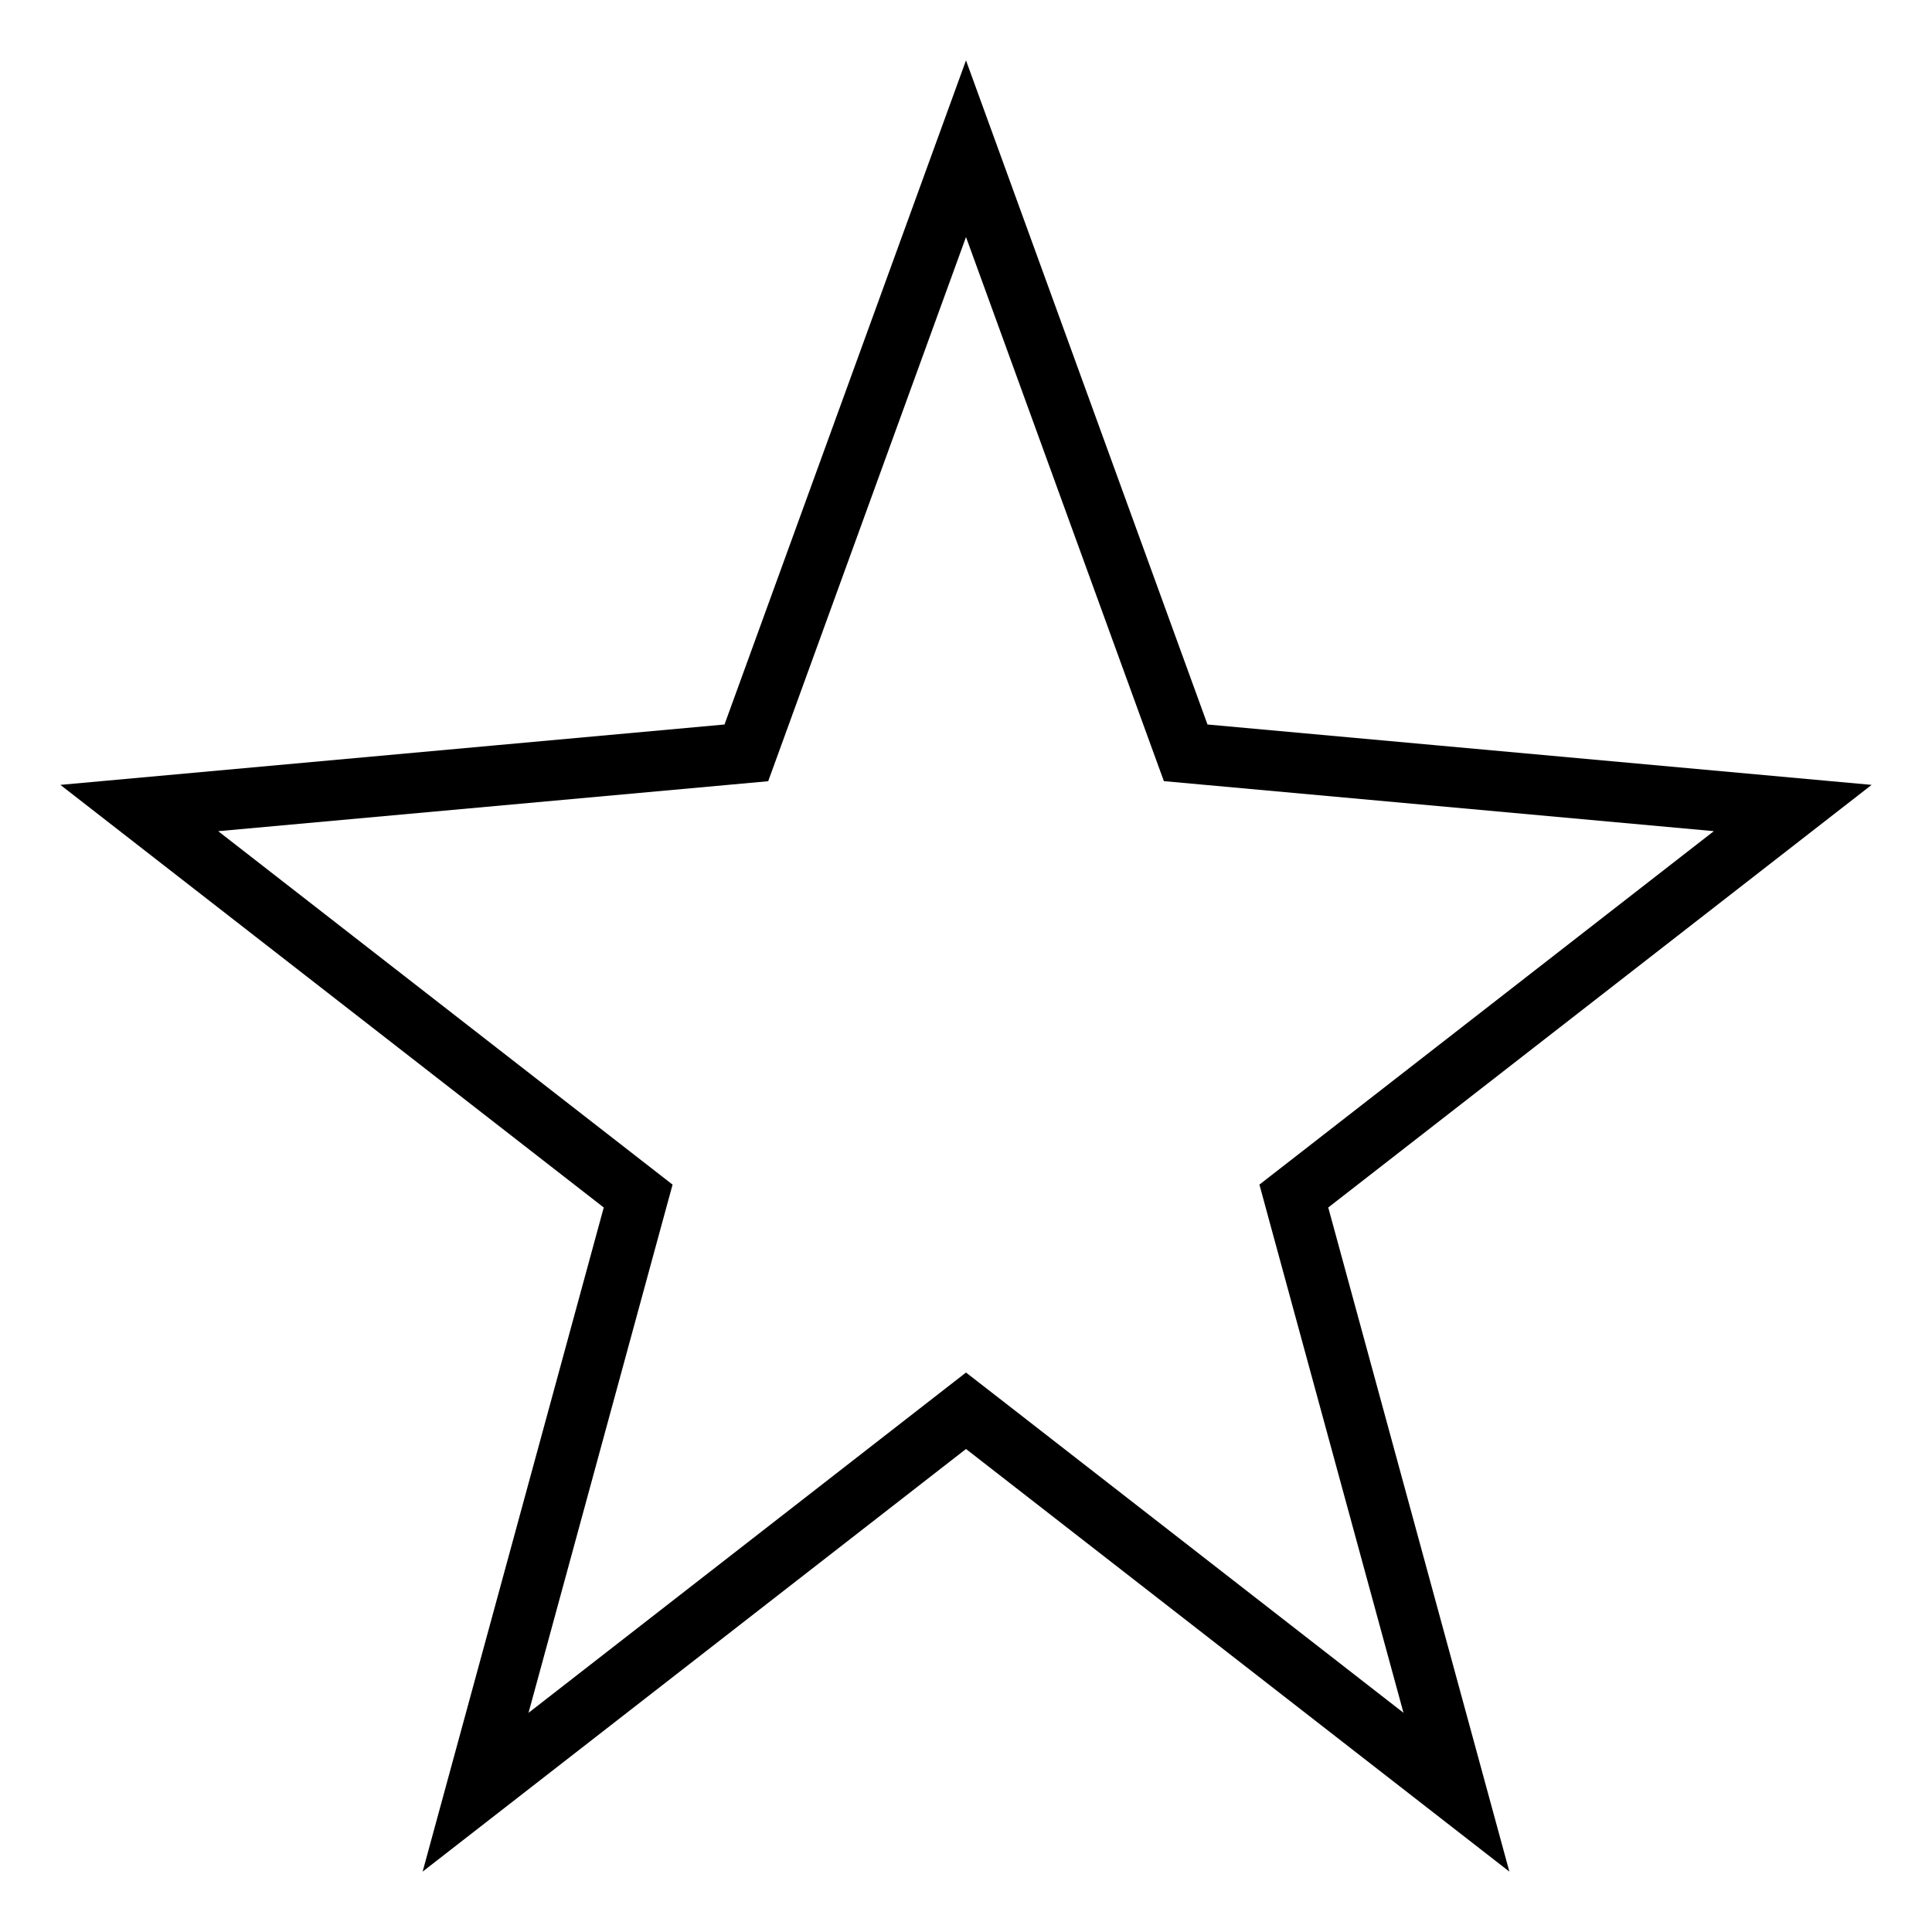 <svg xmlns="http://www.w3.org/2000/svg" viewBox="0 0 64 64"><path d="M62 26l-22-2-8-22-8 22-22 2 18 14-6 22 18-14 18 14-6-22 18-14zM46.492 56.738L33.228 46.42 32 45.467l-1.228.955L17.508 56.74l4.42-16.21.352-1.288-1.052-.818-14-10.89 16.954-1.54 1.265-.115.434-1.193L32 7.852l6.12 16.83.435 1.194 1.265.115 16.953 1.542-14 10.89-1.053.818.35 1.287 4.422 16.21z"/></svg>
